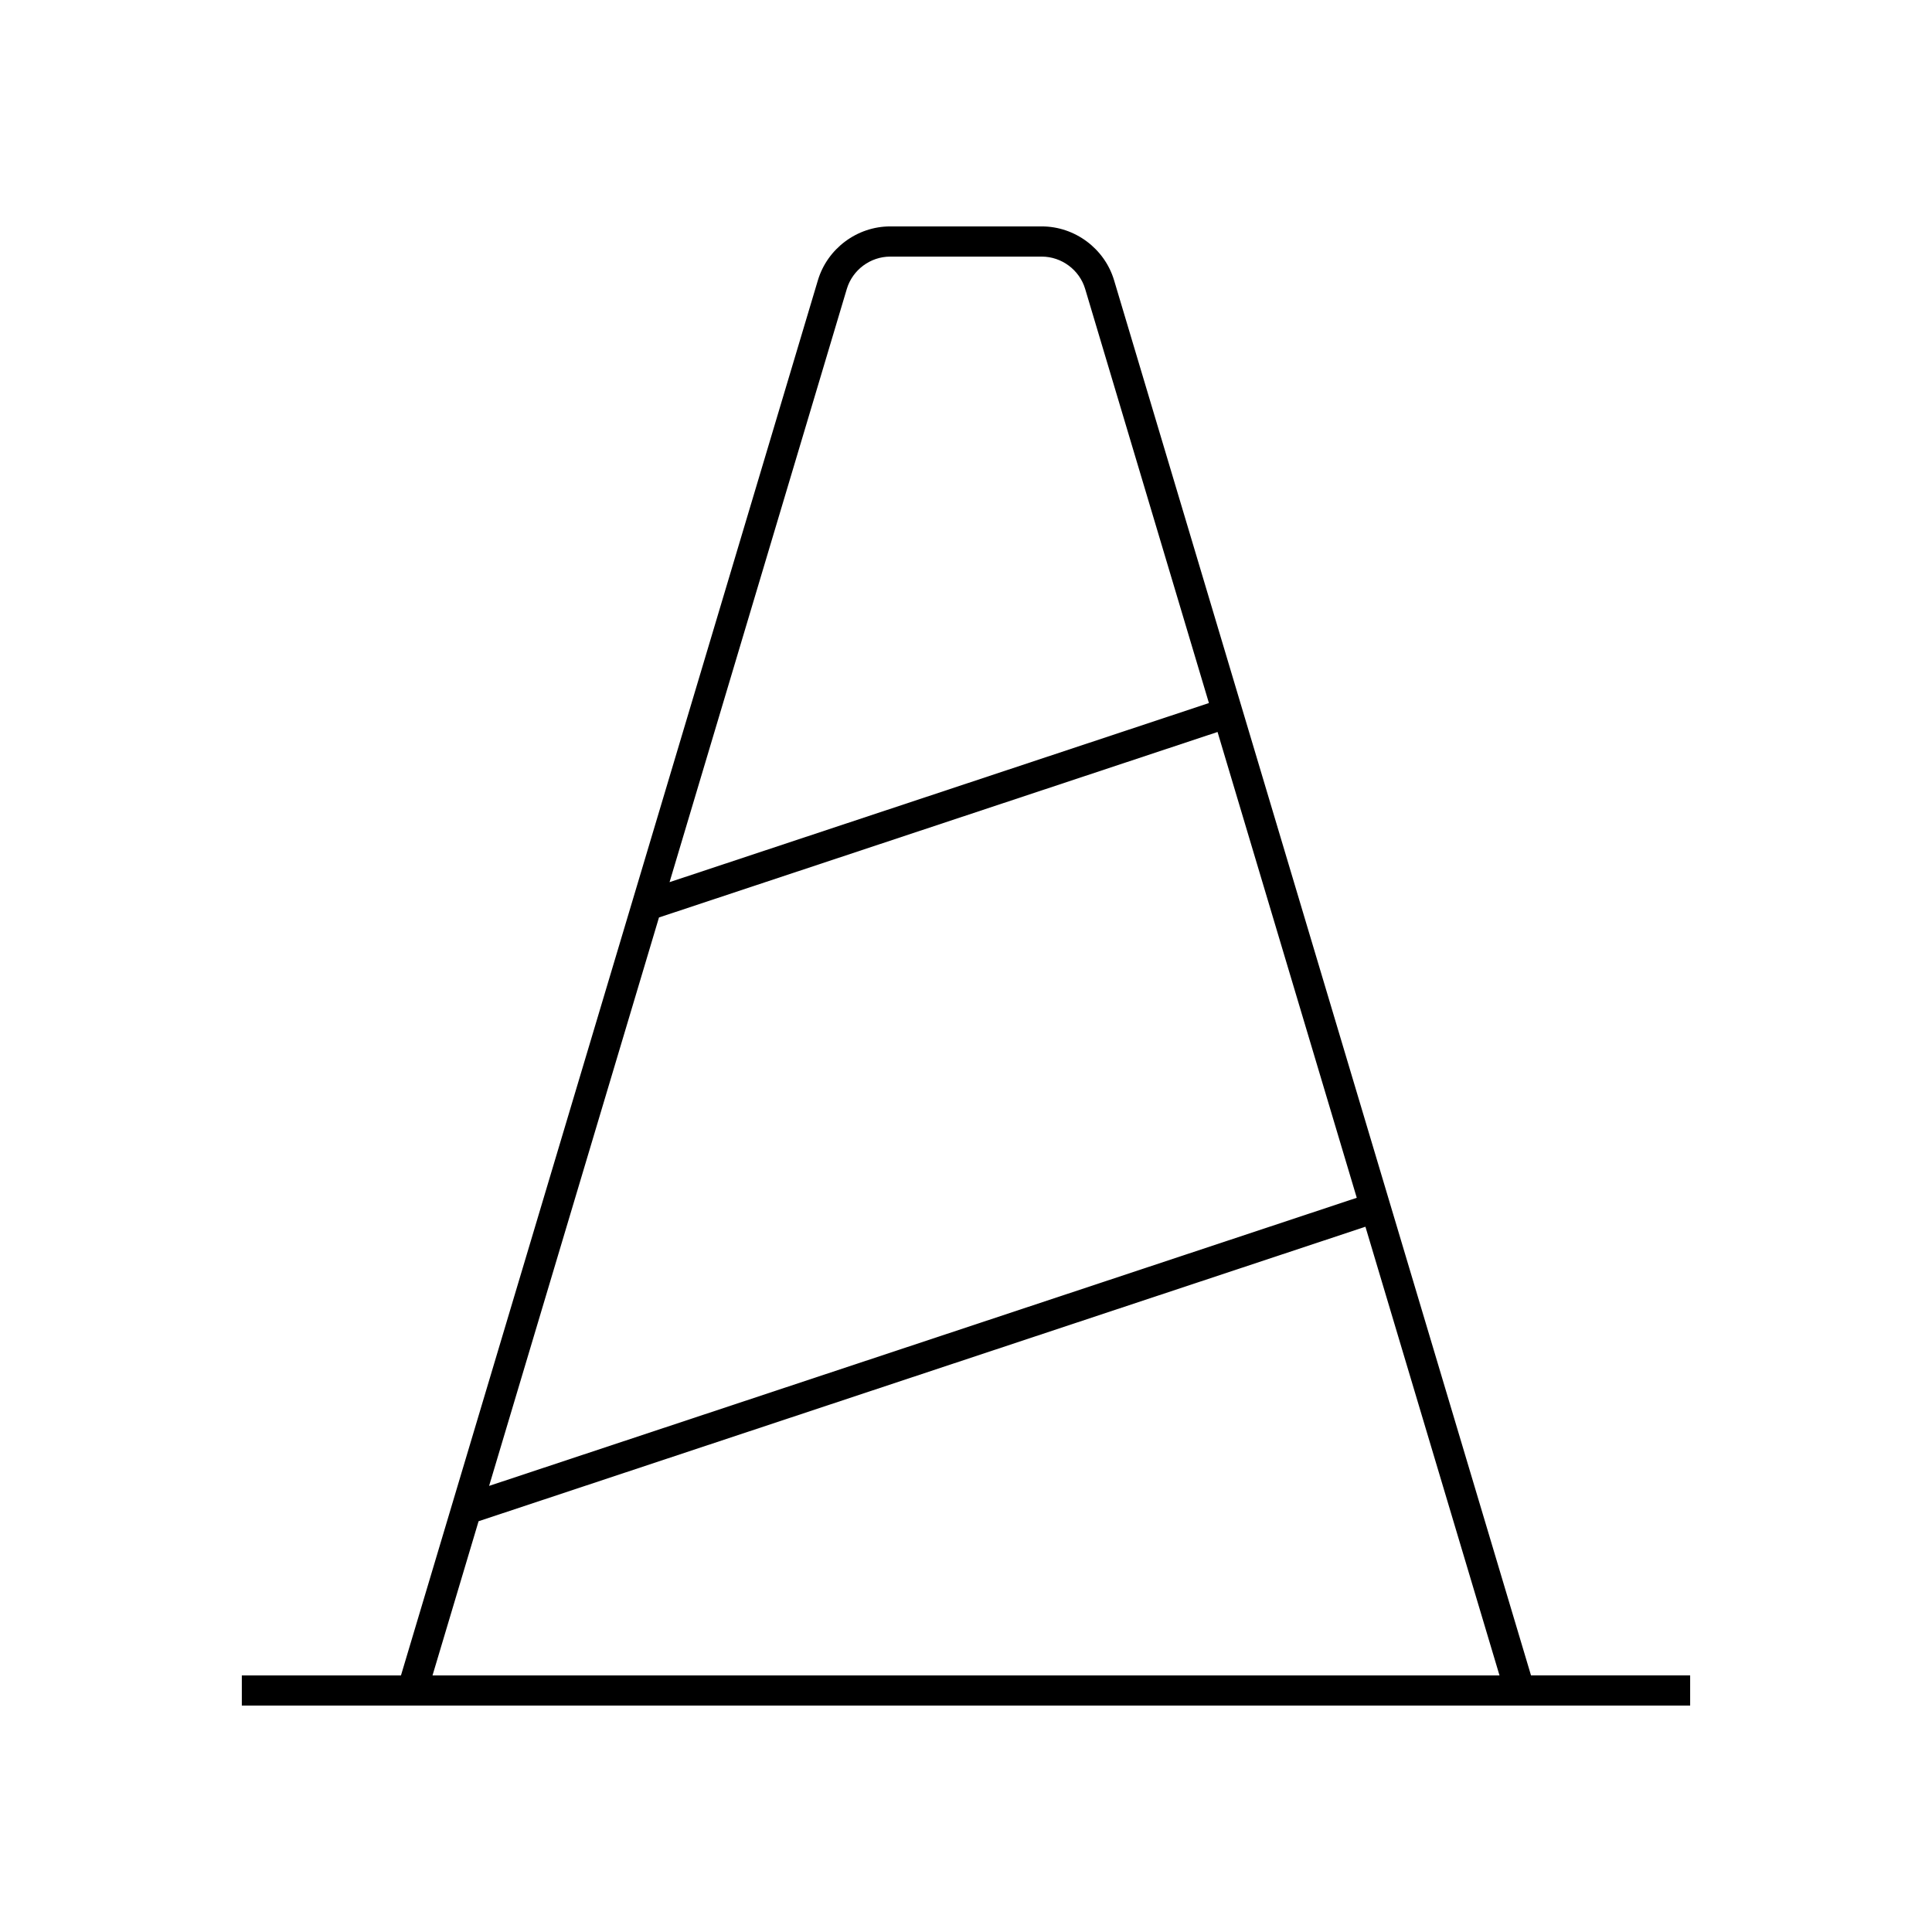 <?xml version="1.0" encoding="UTF-8"?>
<svg xmlns="http://www.w3.org/2000/svg" version="1.1" viewBox="0 0 90.709 90.709">
  <!-- Generator: Adobe Illustrator 29.1.0, SVG Export Plug-In . SVG Version: 2.1.0 Build 142)  -->
  <g id="Grundfläche">
    <rect x="0" width="90.709" height="90.709" fill="none"/>
  </g>
  <g id="Takt_Zeichen__x28_umgewandelt_x29_">
    <path d="M79.354,80.079h-34v-1.417h25.049l-6.295-21.066-41.638,13.827-2.163,7.239h25.049v1.417H11.354v-1.417h7.472L38.401,13.159c.445-1.489,1.841-2.529,3.395-2.529h7.116c1.554,0,2.95,1.04,3.395,2.529l19.575,65.502h7.472v1.417ZM30.94,43.075l-7.976,26.689,40.737-13.527-6.536-21.87-26.226,8.709ZM41.796,12.048c-.932,0-1.77.624-2.037,1.517l-8.323,27.853,25.324-8.409-5.811-19.444c-.267-.893-1.105-1.517-2.037-1.517h-7.116Z"/>
  </g>
</svg>